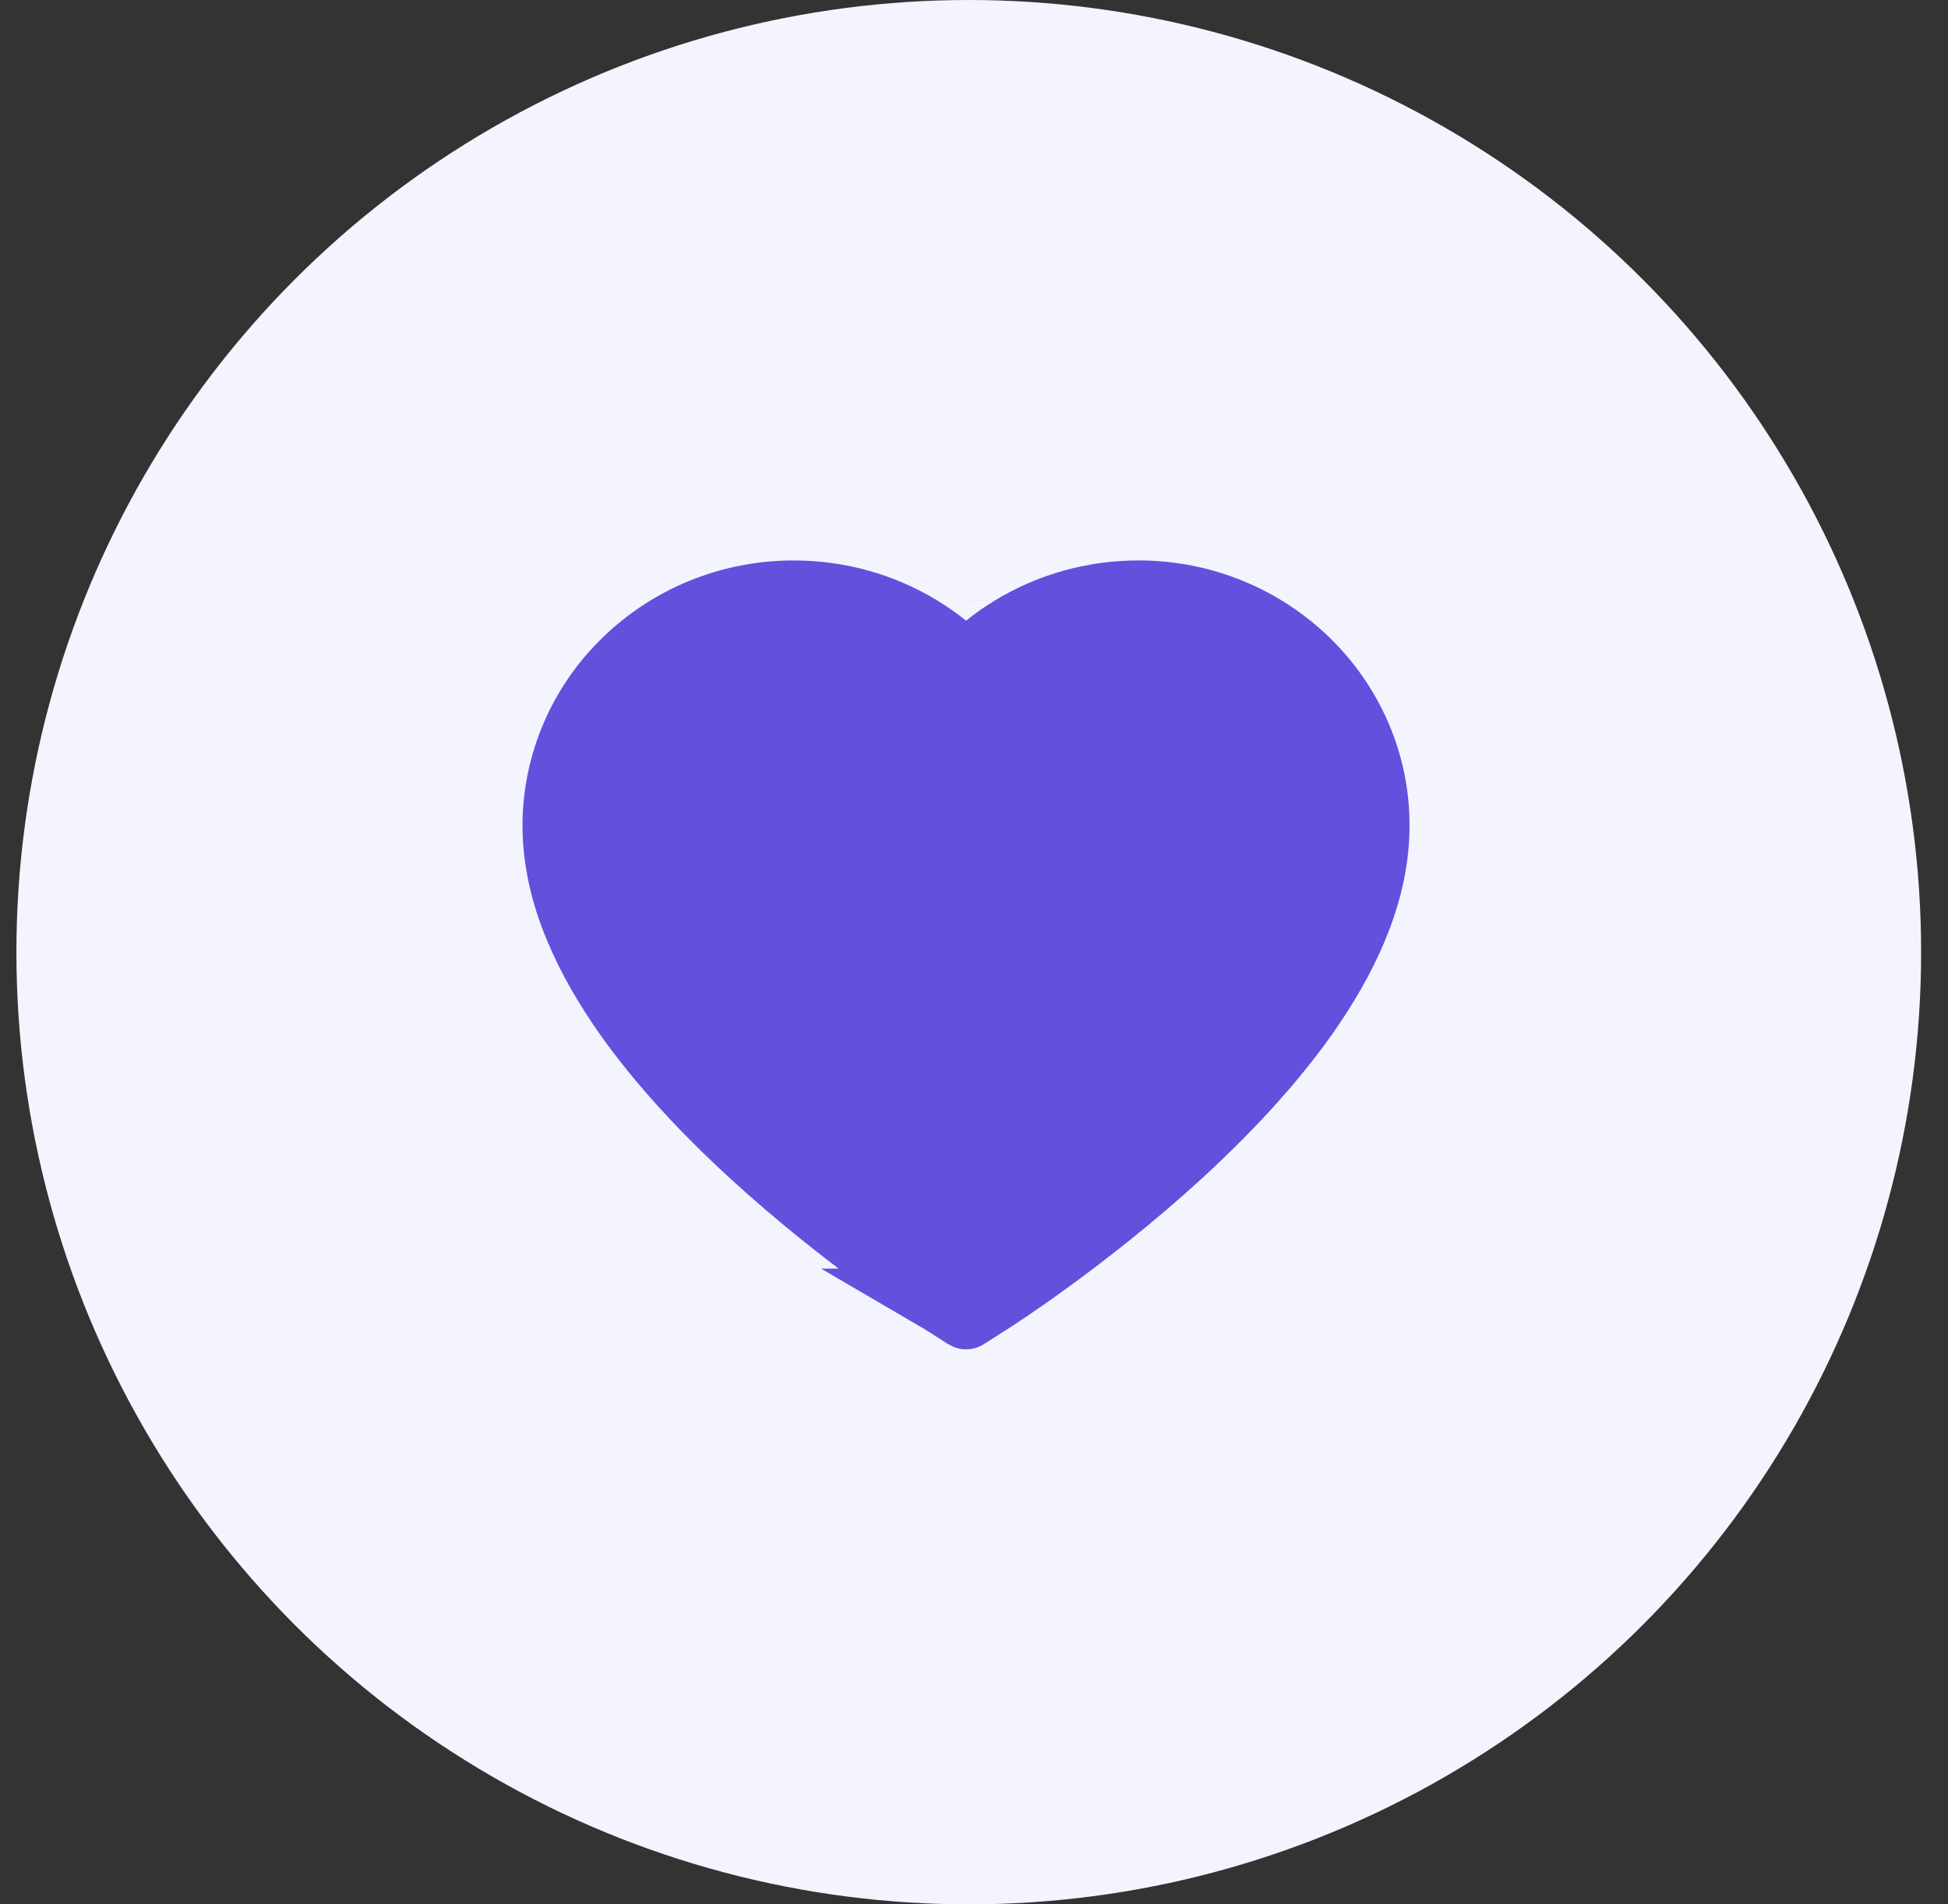 <svg width="45" height="44" viewBox="0 0 45 44" fill="none" xmlns="http://www.w3.org/2000/svg">
<rect x="0" y="0" width="45" height="44" fill="#333333" stroke="none"/>
<circle cx="22.379" cy="22" r="22" fill="#F4F4FF"/>
<path d="M30.193 15.271L30.194 15.272C30.697 15.761 31.099 16.342 31.378 16.983C31.667 17.65 31.814 18.355 31.811 19.082V19.084C31.811 19.765 31.672 20.491 31.38 21.248L31.379 21.25C31.138 21.881 30.781 22.551 30.315 23.241C29.578 24.332 28.551 25.489 27.254 26.679C25.097 28.654 22.962 30.019 22.884 30.068L22.884 30.068L22.323 30.425C22.323 30.425 22.323 30.425 22.323 30.425C22.322 30.426 22.32 30.427 22.316 30.427C22.312 30.427 22.309 30.426 22.308 30.425C22.308 30.425 22.308 30.425 22.308 30.425L21.747 30.068L21.747 30.068L21.735 30.061C21.736 30.061 21.736 30.061 21.735 30.06C21.732 30.059 21.724 30.053 21.707 30.043C21.688 30.03 21.66 30.013 21.626 29.99C21.556 29.945 21.459 29.88 21.336 29.797C21.091 29.632 20.749 29.394 20.341 29.096C19.525 28.5 18.452 27.664 17.378 26.679L17.378 26.679C16.08 25.489 15.053 24.332 14.316 23.241C13.852 22.552 13.496 21.881 13.251 21.247C12.96 20.491 12.82 19.765 12.82 19.084C12.82 18.356 12.967 17.649 13.256 16.983C13.534 16.341 13.936 15.761 14.44 15.273L14.441 15.272C14.948 14.778 15.539 14.39 16.195 14.12L16.196 14.12C16.875 13.84 17.594 13.699 18.339 13.699C19.372 13.699 20.379 13.979 21.252 14.509L21.252 14.509C21.461 14.635 21.659 14.774 21.846 14.925L22.317 15.304L22.787 14.925C22.975 14.774 23.172 14.635 23.381 14.509L23.382 14.509C24.255 13.979 25.262 13.699 26.295 13.699L26.297 13.699C27.031 13.697 27.759 13.84 28.438 14.12L28.439 14.12C29.093 14.389 29.688 14.78 30.193 15.271ZM22.993 13.867L22.993 13.868L22.993 13.867Z" fill="#6251DD" stroke="#6251DD" stroke-width="1.5"/>
</svg>
